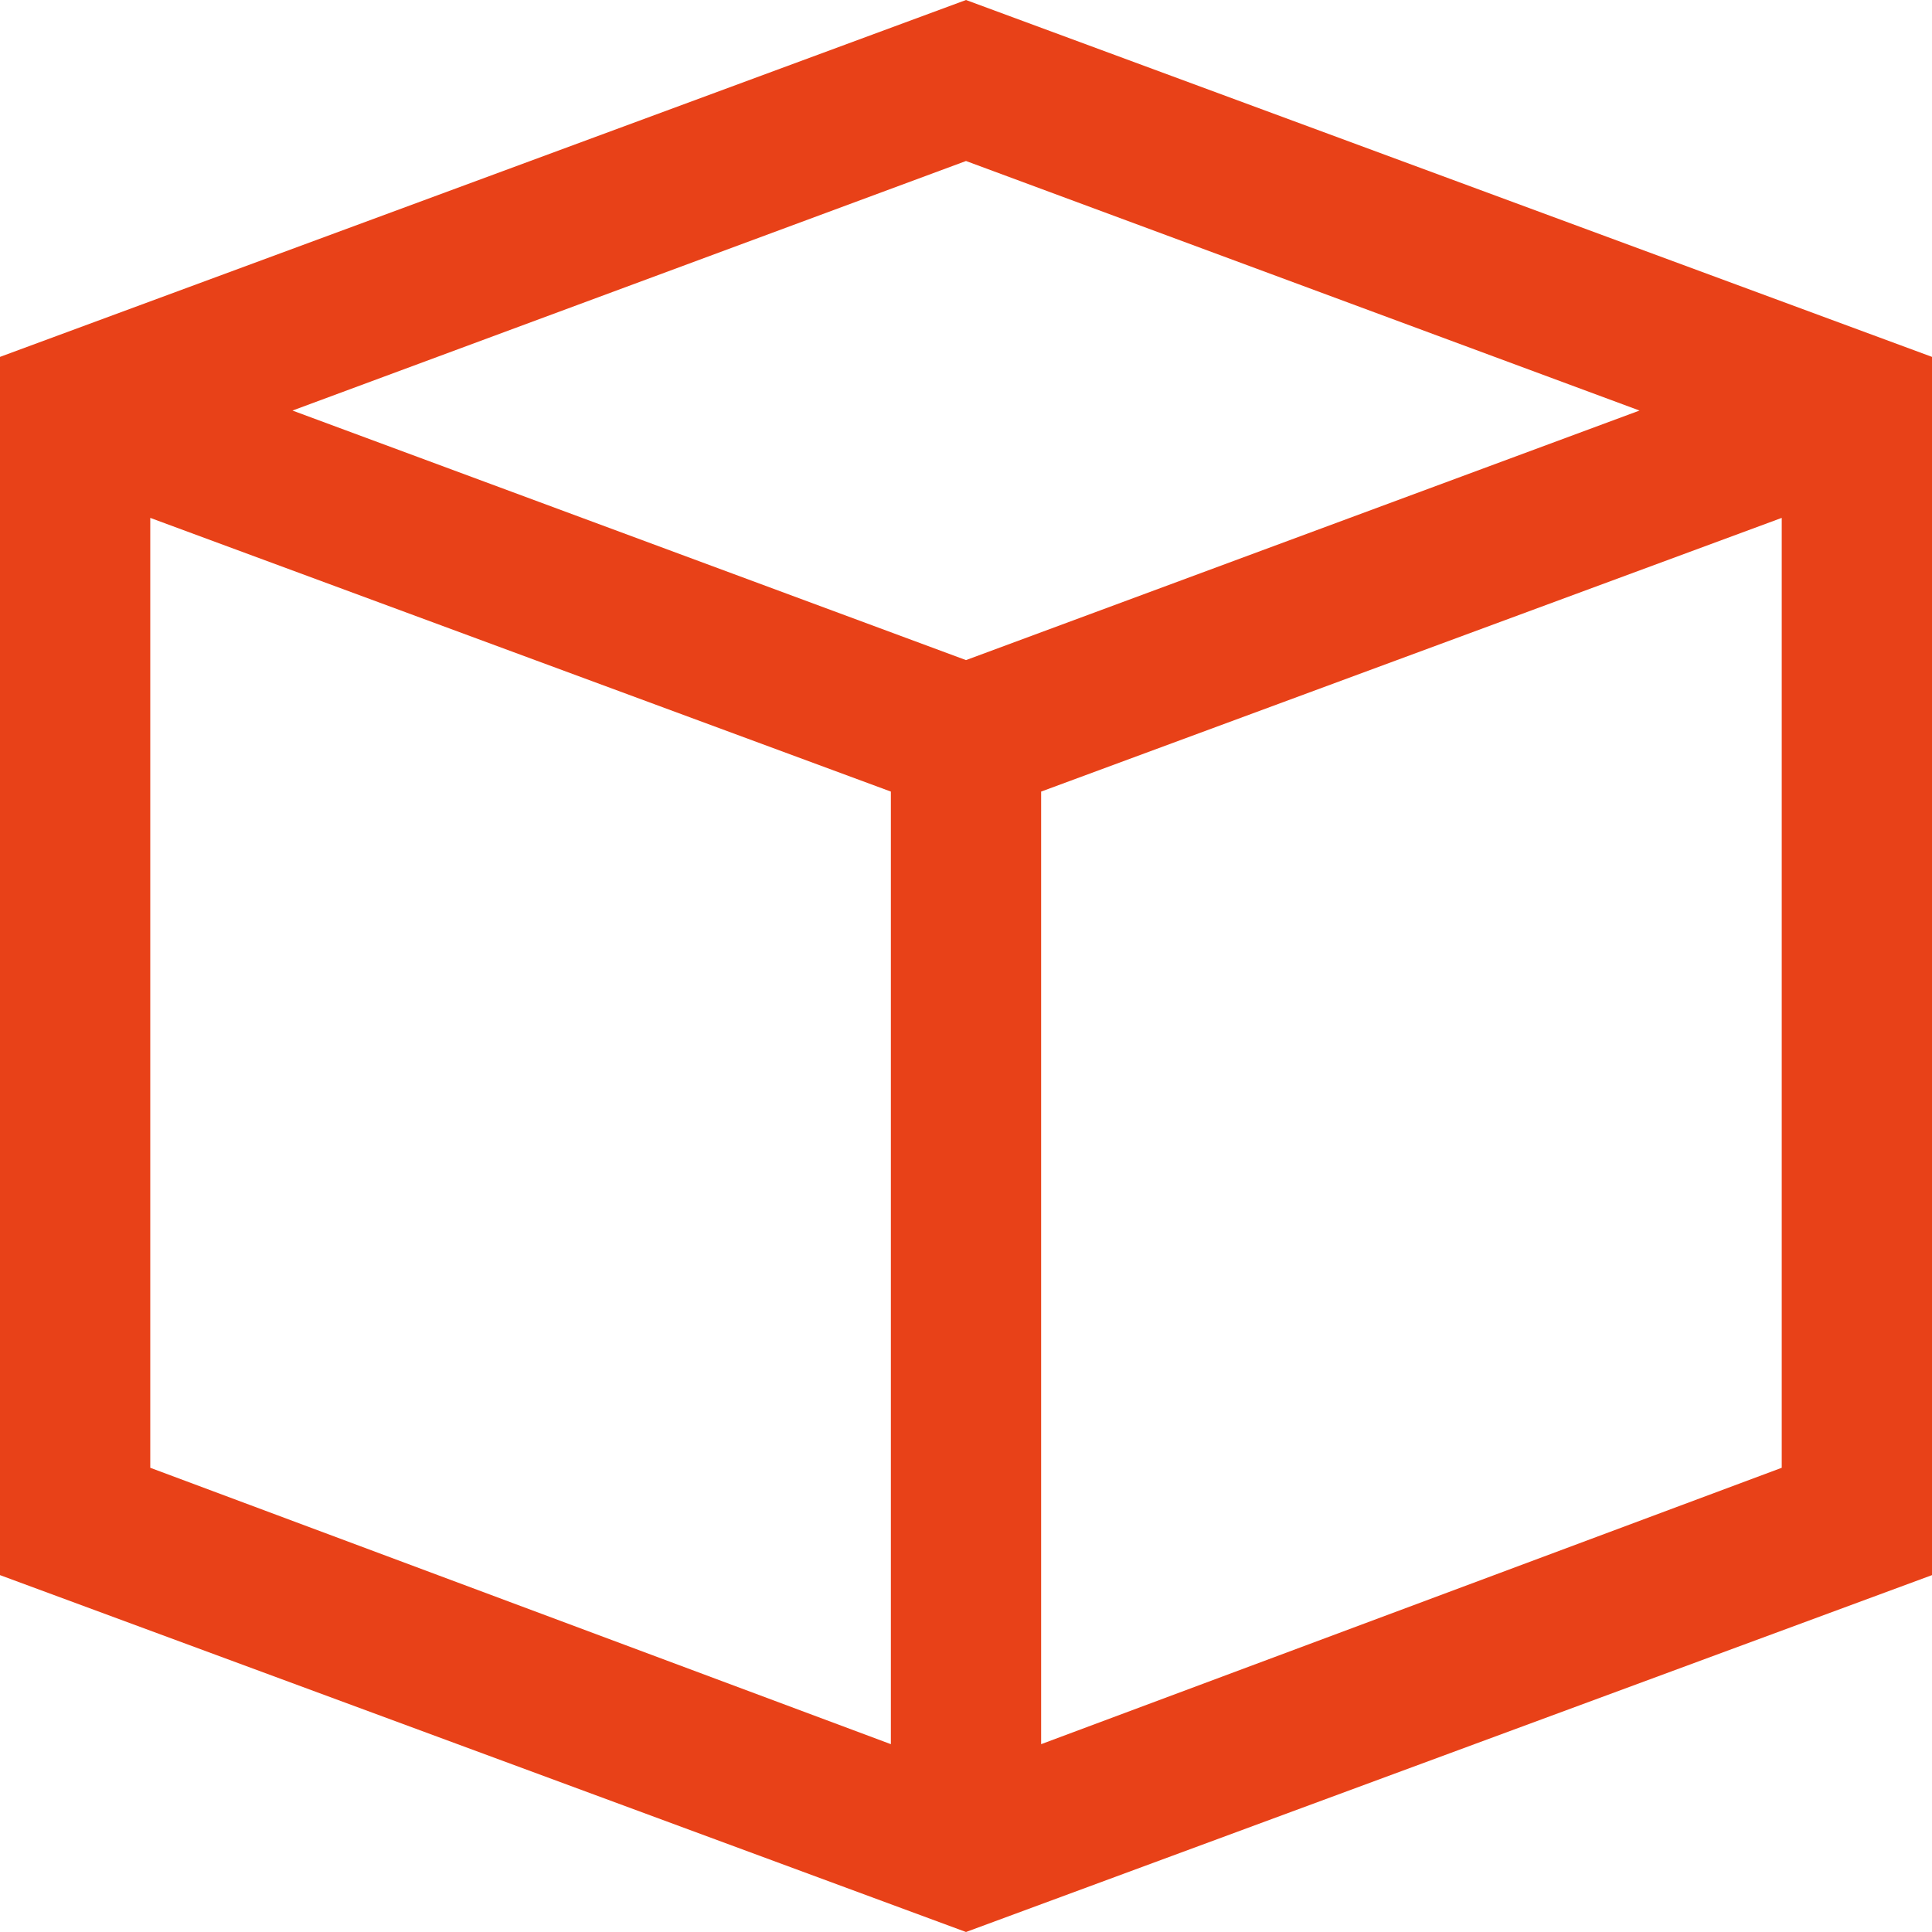 <svg xmlns="http://www.w3.org/2000/svg" width="72" height="72" viewBox="0 0 72 72"><g fill="none"><g fill="#E84118"><path d="M36 0L0 13.3 0 58.7 36 72 72 58.7 72 13.3 36 0ZM33.2 65L5.6 54.7 5.6 19.3 33.2 29.5 33.2 65ZM10.9 15.3L36 6 61.1 15.3 36 24.6 10.9 15.3ZM66.4 54.7L38.8 65 38.8 29.5 66.4 19.3 66.4 54.7Z"/></g></g></svg>